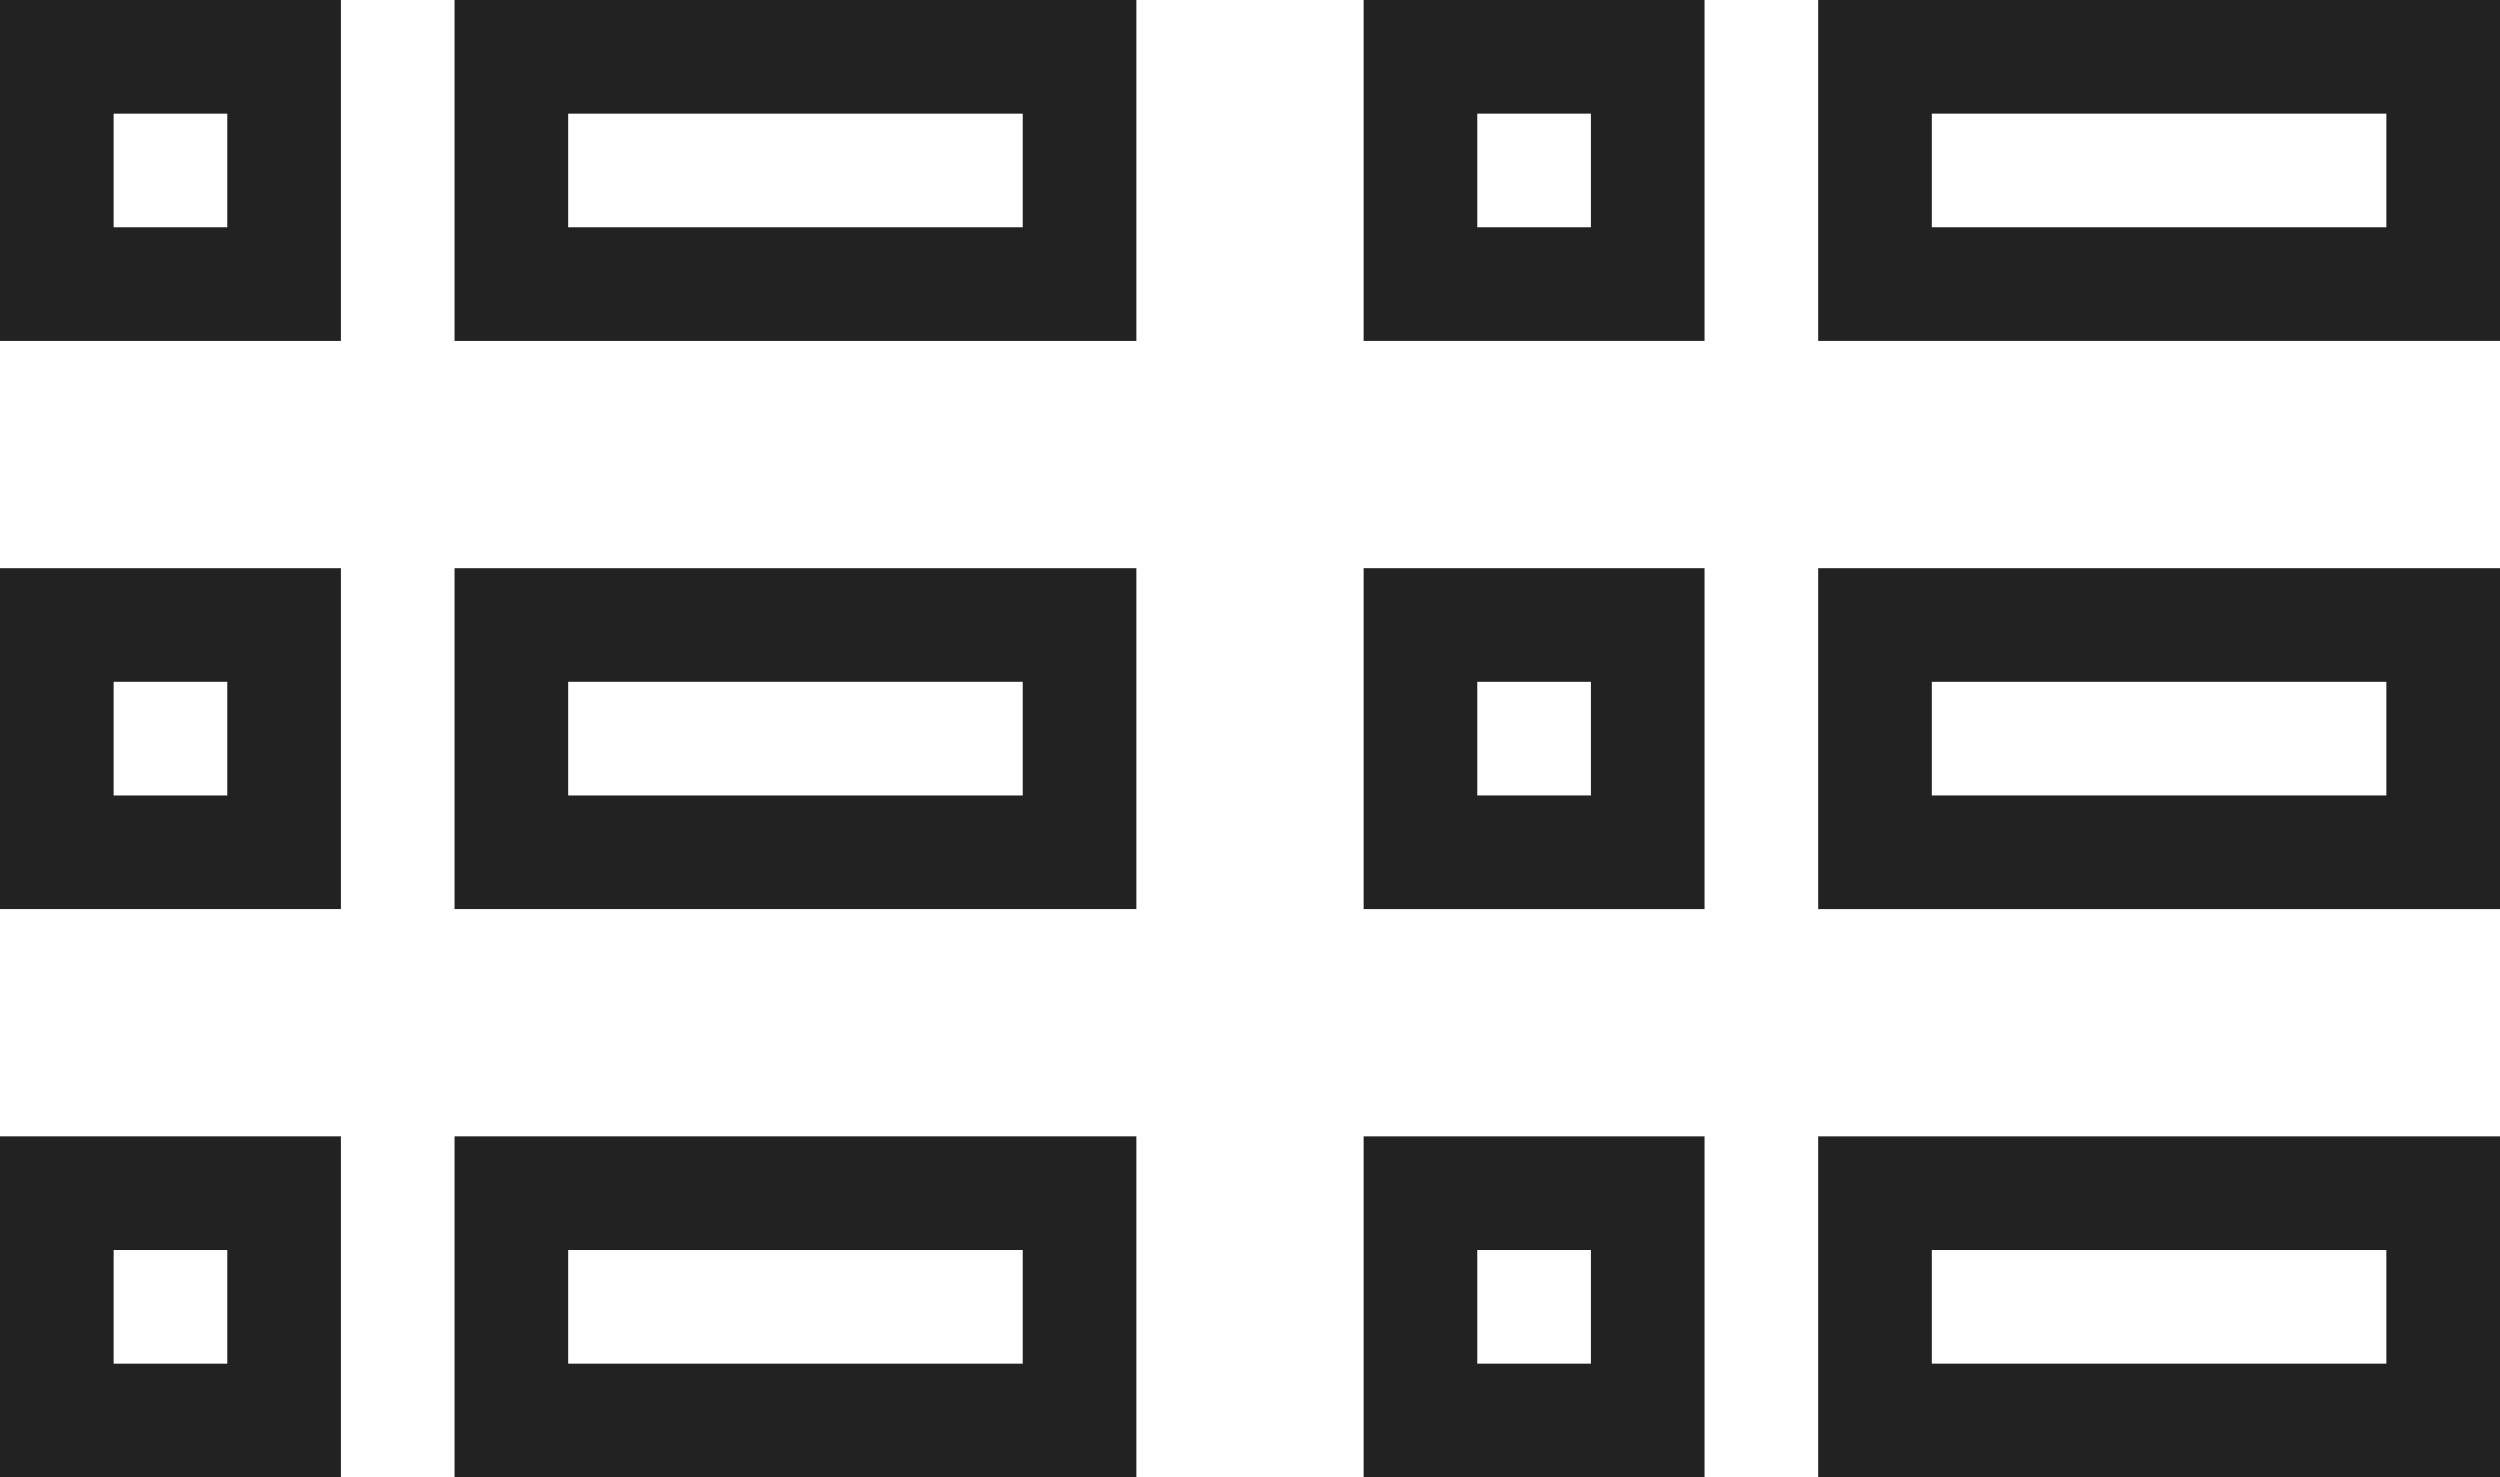 <svg className="tvlist-2" xmlns="http://www.w3.org/2000/svg" width="22" height="13" style="enable-background:new 0 0 22 13" xml:space="preserve"><path style="fill:#222" d="M2 1v1H1V1h1m1-1H0v3h3V0zM9 1v1H5V1h4m1-1H4v3h6V0zM2 6v1H1V6h1m1-1H0v3h3V5zM9 6v1H5V6h4m1-1H4v3h6V5zM2 11v1H1v-1h1m1-1H0v3h3v-3zM9 11v1H5v-1h4m1-1H4v3h6v-3z"/><g><path style="fill:#222" d="M14 11v1h-1v-1h1m1-1h-3v3h3v-3zM21 11v1h-4v-1h4m1-1h-6v3h6v-3z"/></g><g><path style="fill:#222" d="M14 6v1h-1V6h1m1-1h-3v3h3V5zM21 6v1h-4V6h4m1-1h-6v3h6V5z"/></g><g><path style="fill:#222" d="M14 1v1h-1V1h1m1-1h-3v3h3V0zM21 1v1h-4V1h4m1-1h-6v3h6V0z"/></g></svg>
